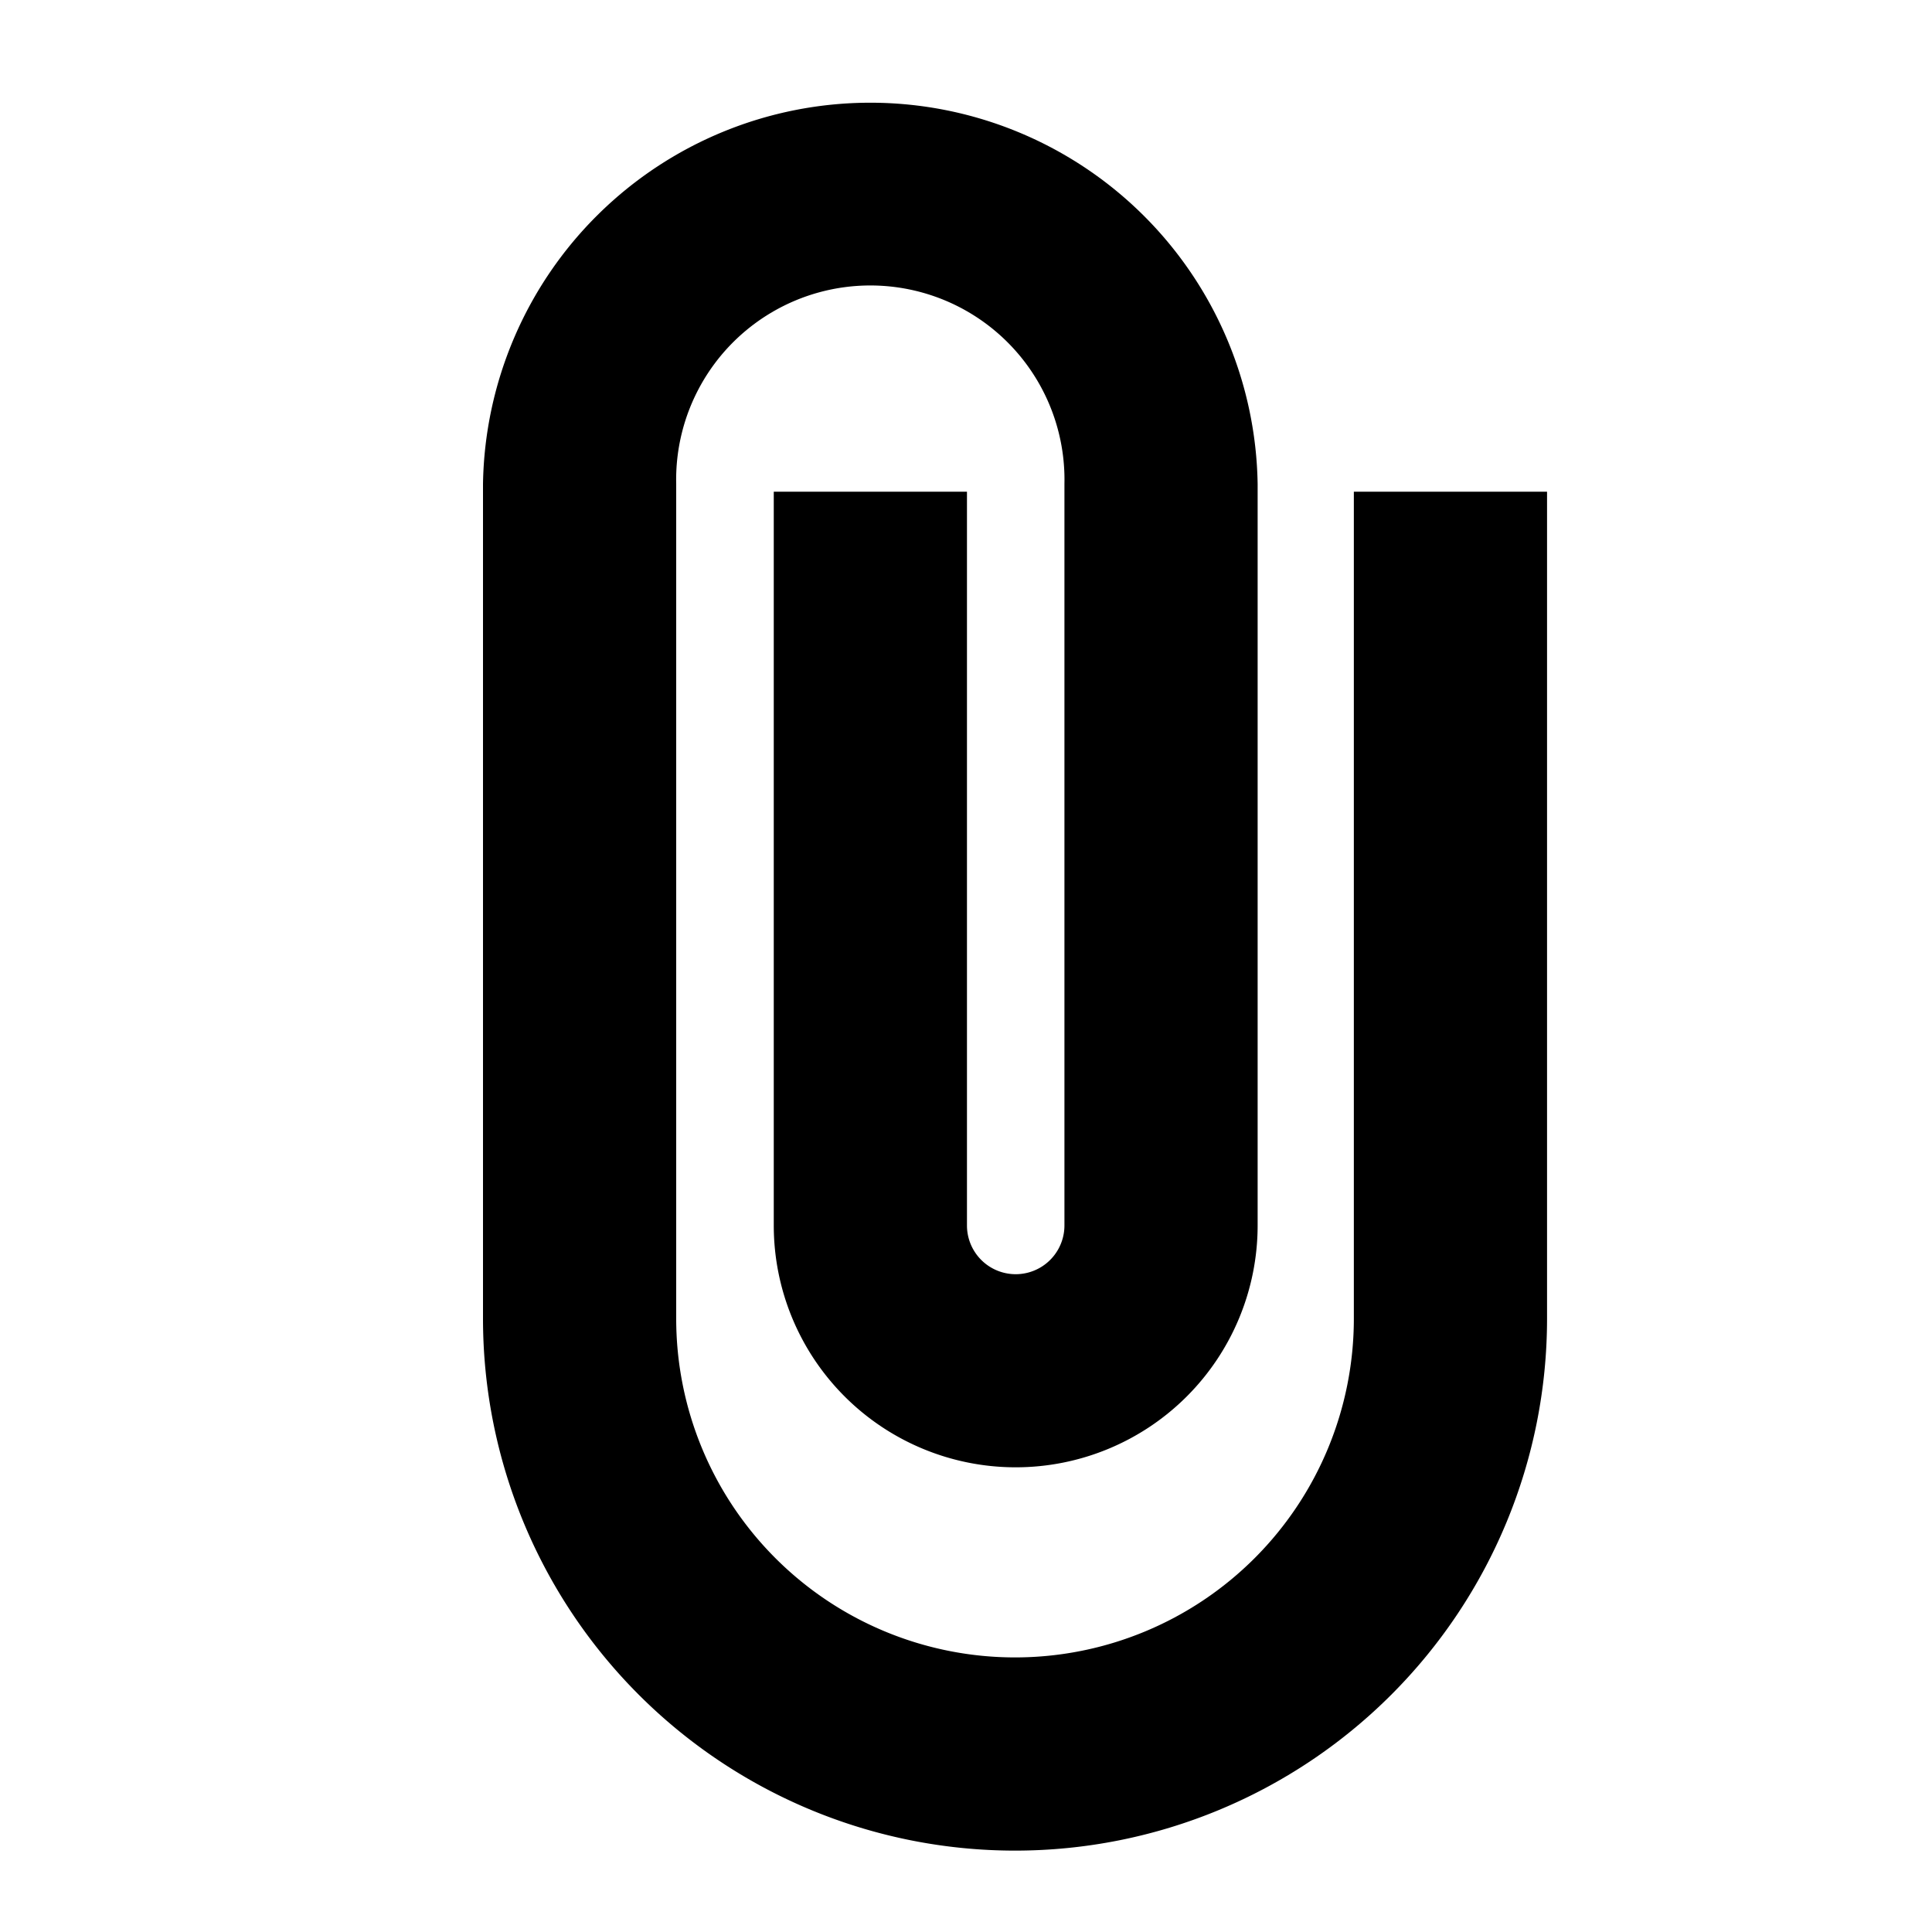 <svg width="20" height="20" xmlns="http://www.w3.org/2000/svg">
    <path d="M14.015 5.09v8.56a3.507 3.507 0 11-7.015 0V5.01a2.01 2.01 0 114.019 0v7.676a.504.504 0 01-1.009 0V5.09h-2v7.595a2.504 2.504 0 005.009 0V5.01A4.01 4.01 0 005 5.01v8.64a5.507 5.507 0 1011.015 0V5.09h-2z"/>
</svg>
